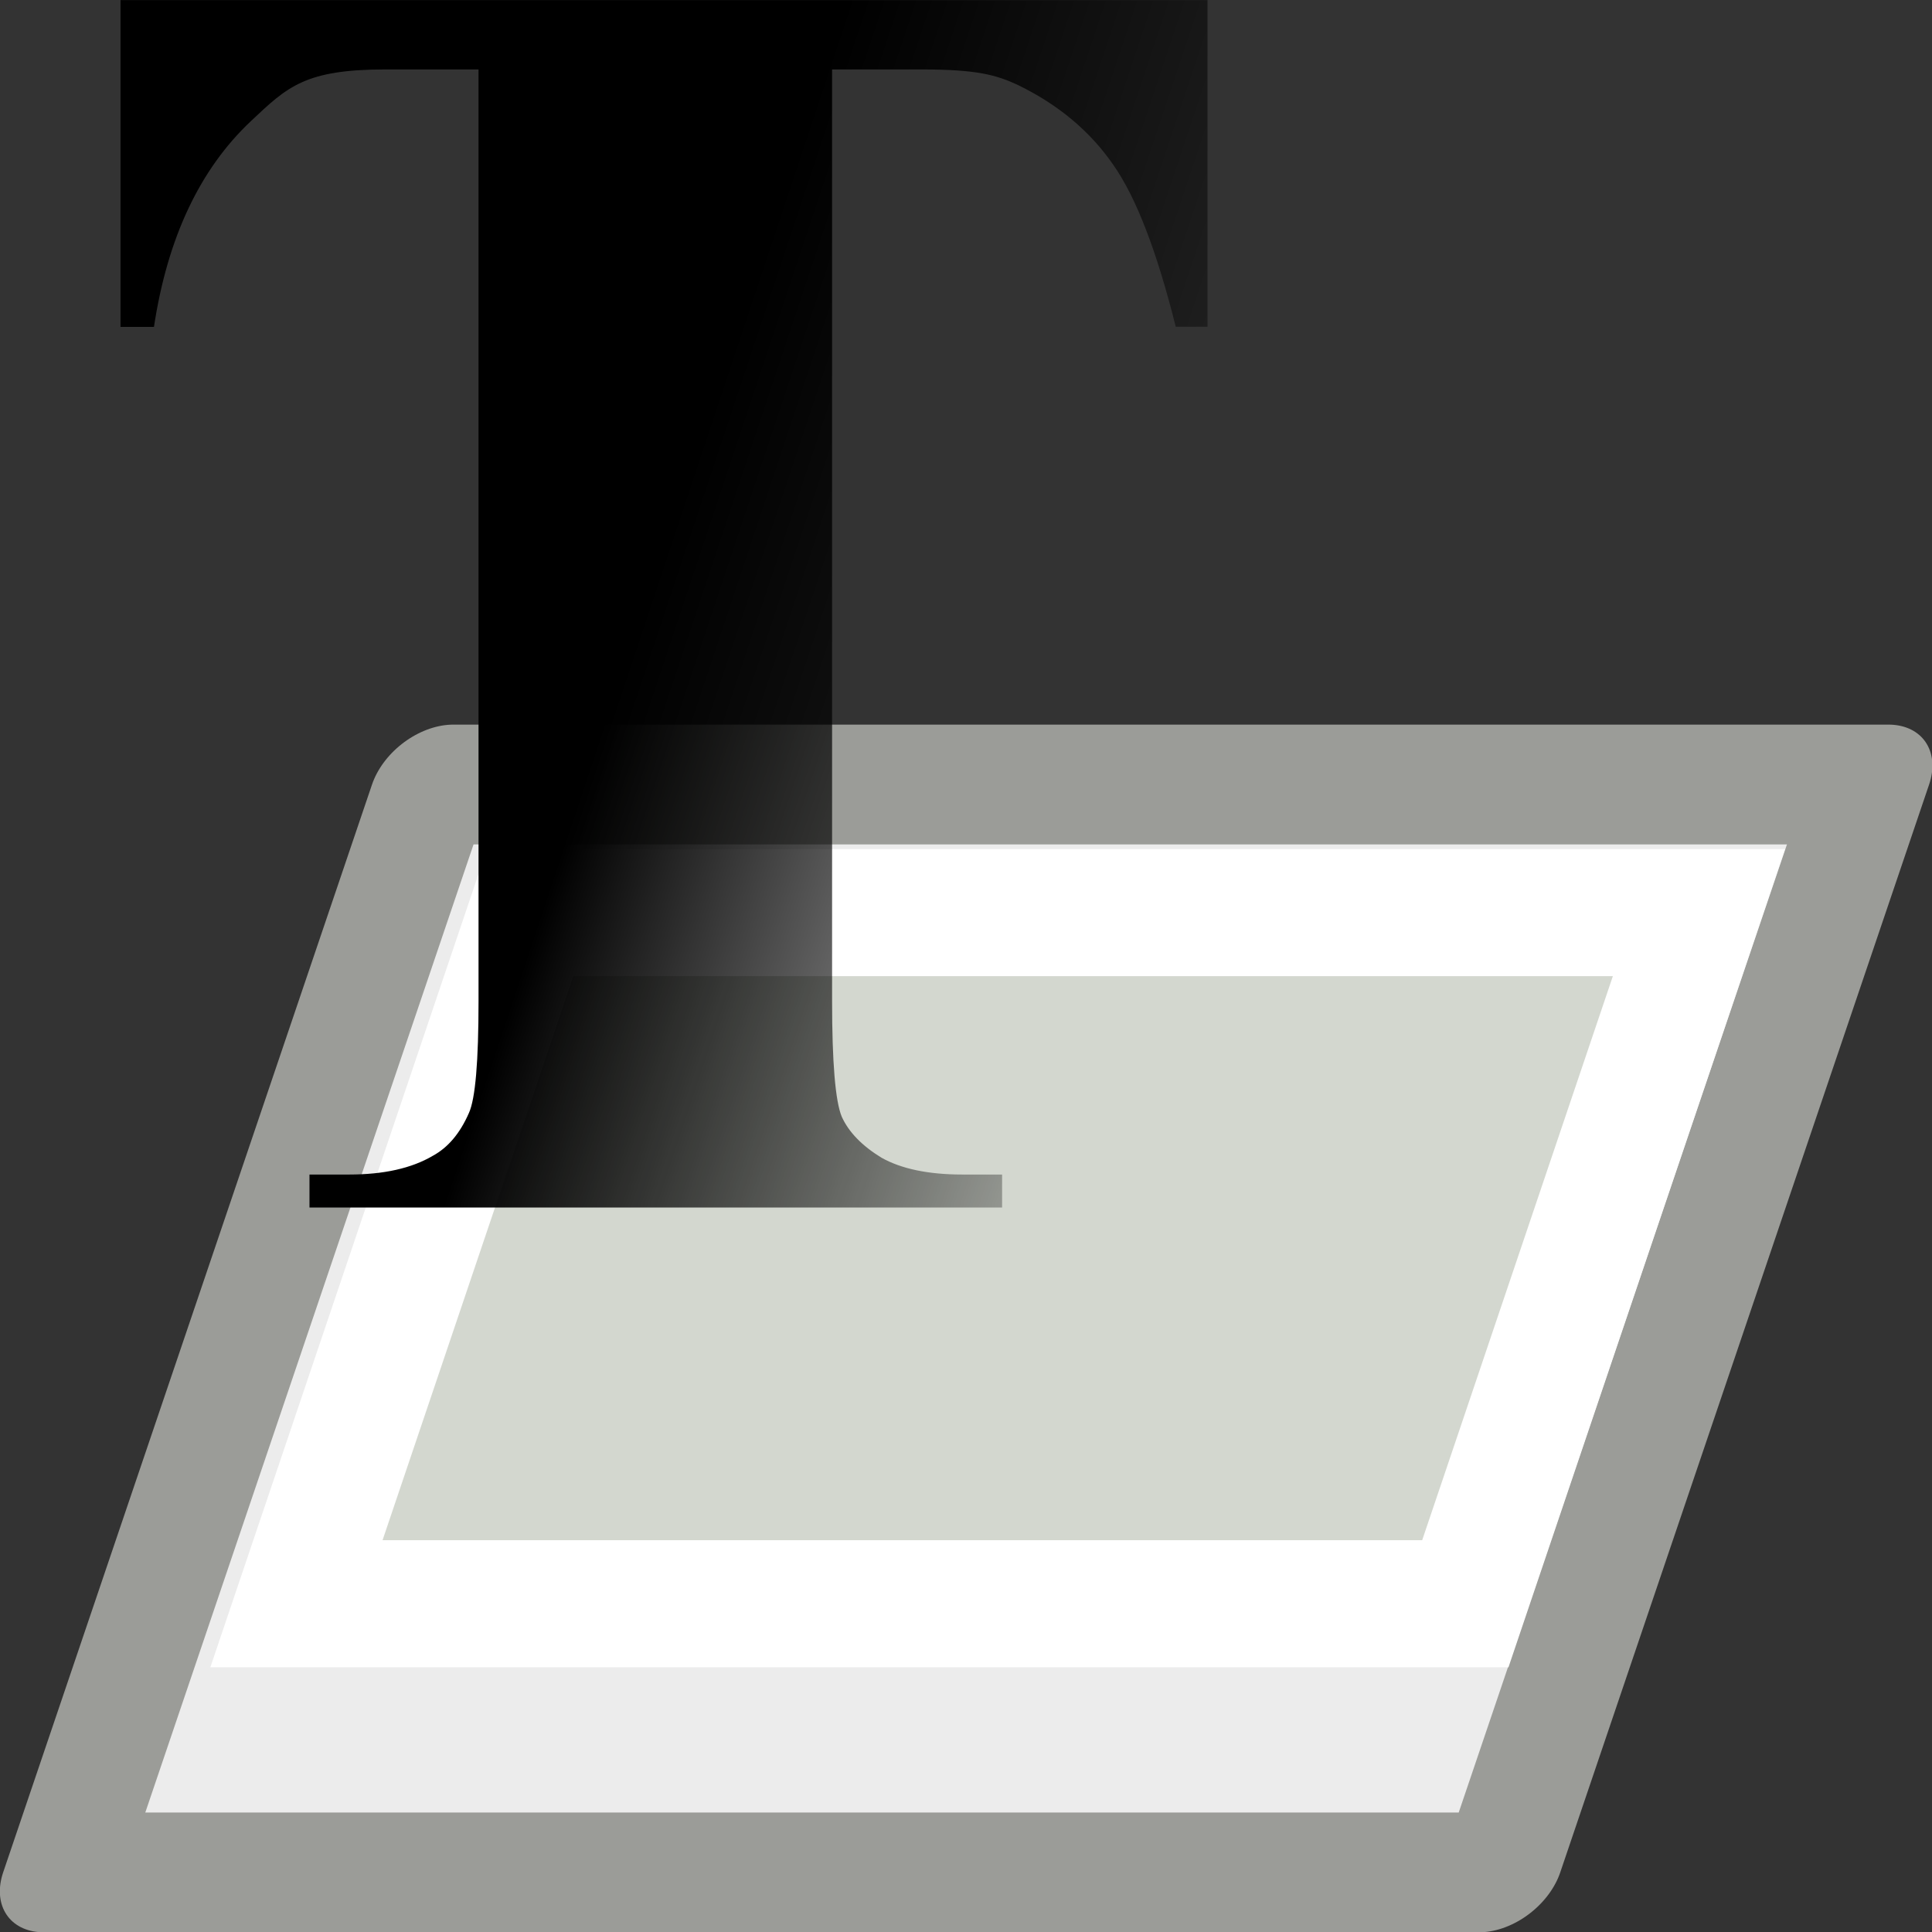 <svg height="16" viewBox="0 0 16 16" width="16" xmlns="http://www.w3.org/2000/svg" xmlns:xlink="http://www.w3.org/1999/xlink"><rect x="0" y="0" width="16" height="16" fill="#333333" stroke="none"/><linearGradient id="a" gradientTransform="matrix(.341 0 0 .395 572.966 416.154)" gradientUnits="userSpaceOnUse" x1="83.032" x2="66.311" y1="40.924" y2="22.766"><stop offset="0" stop-color="#d0d0d0"/><stop offset="1" stop-color="#ececec"/></linearGradient><linearGradient id="b" gradientUnits="userSpaceOnUse" x1="6" x2="12" y1="3" y2="5"><stop offset="0"/><stop offset="1" stop-opacity="0"/></linearGradient><g fill-rule="evenodd"><path d="m7.03 10.423h11.827v9.119h-11.827z" style="stroke:#9b9c98;stroke-width:1.004;stroke-linecap:round;stroke-linejoin:round;stroke-miterlimit:10;fill:url(#a)" transform="matrix(1.005 0 -.335 .988 .012 -3.801)"/><path d="m8.177 11.497h9.632v5.793h-9.632z" fill="#d3d7cf" stroke="#fff" stroke-miterlimit="10" stroke-width="1.065" transform="matrix(1.005 0 -.334 .988 .012 -3.801)"/><path d="m10 0v2.706h-.263c-.156-.624-.328-1.072-.518-1.342-.19-.275-.45-.494-.781-.656-.185-.088-.348-.133-.81-.133h-.737v7.714c-0.0.511.027.831.08.959.058.128.168.241.328.339.165.093.389.14.672.14h.328v.273h-5.736v-.273h.328c.287 0.0.518-.052.693-.155.127-.069.226-.187.299-.354.054-.118.08-.428.08-.929v-7.714h-.77c-.667 0-.813.143-1.115.428-.423.398-.691.966-.803 1.704h-.277v-2.706h9" fill="url(#b)"/></g></svg>